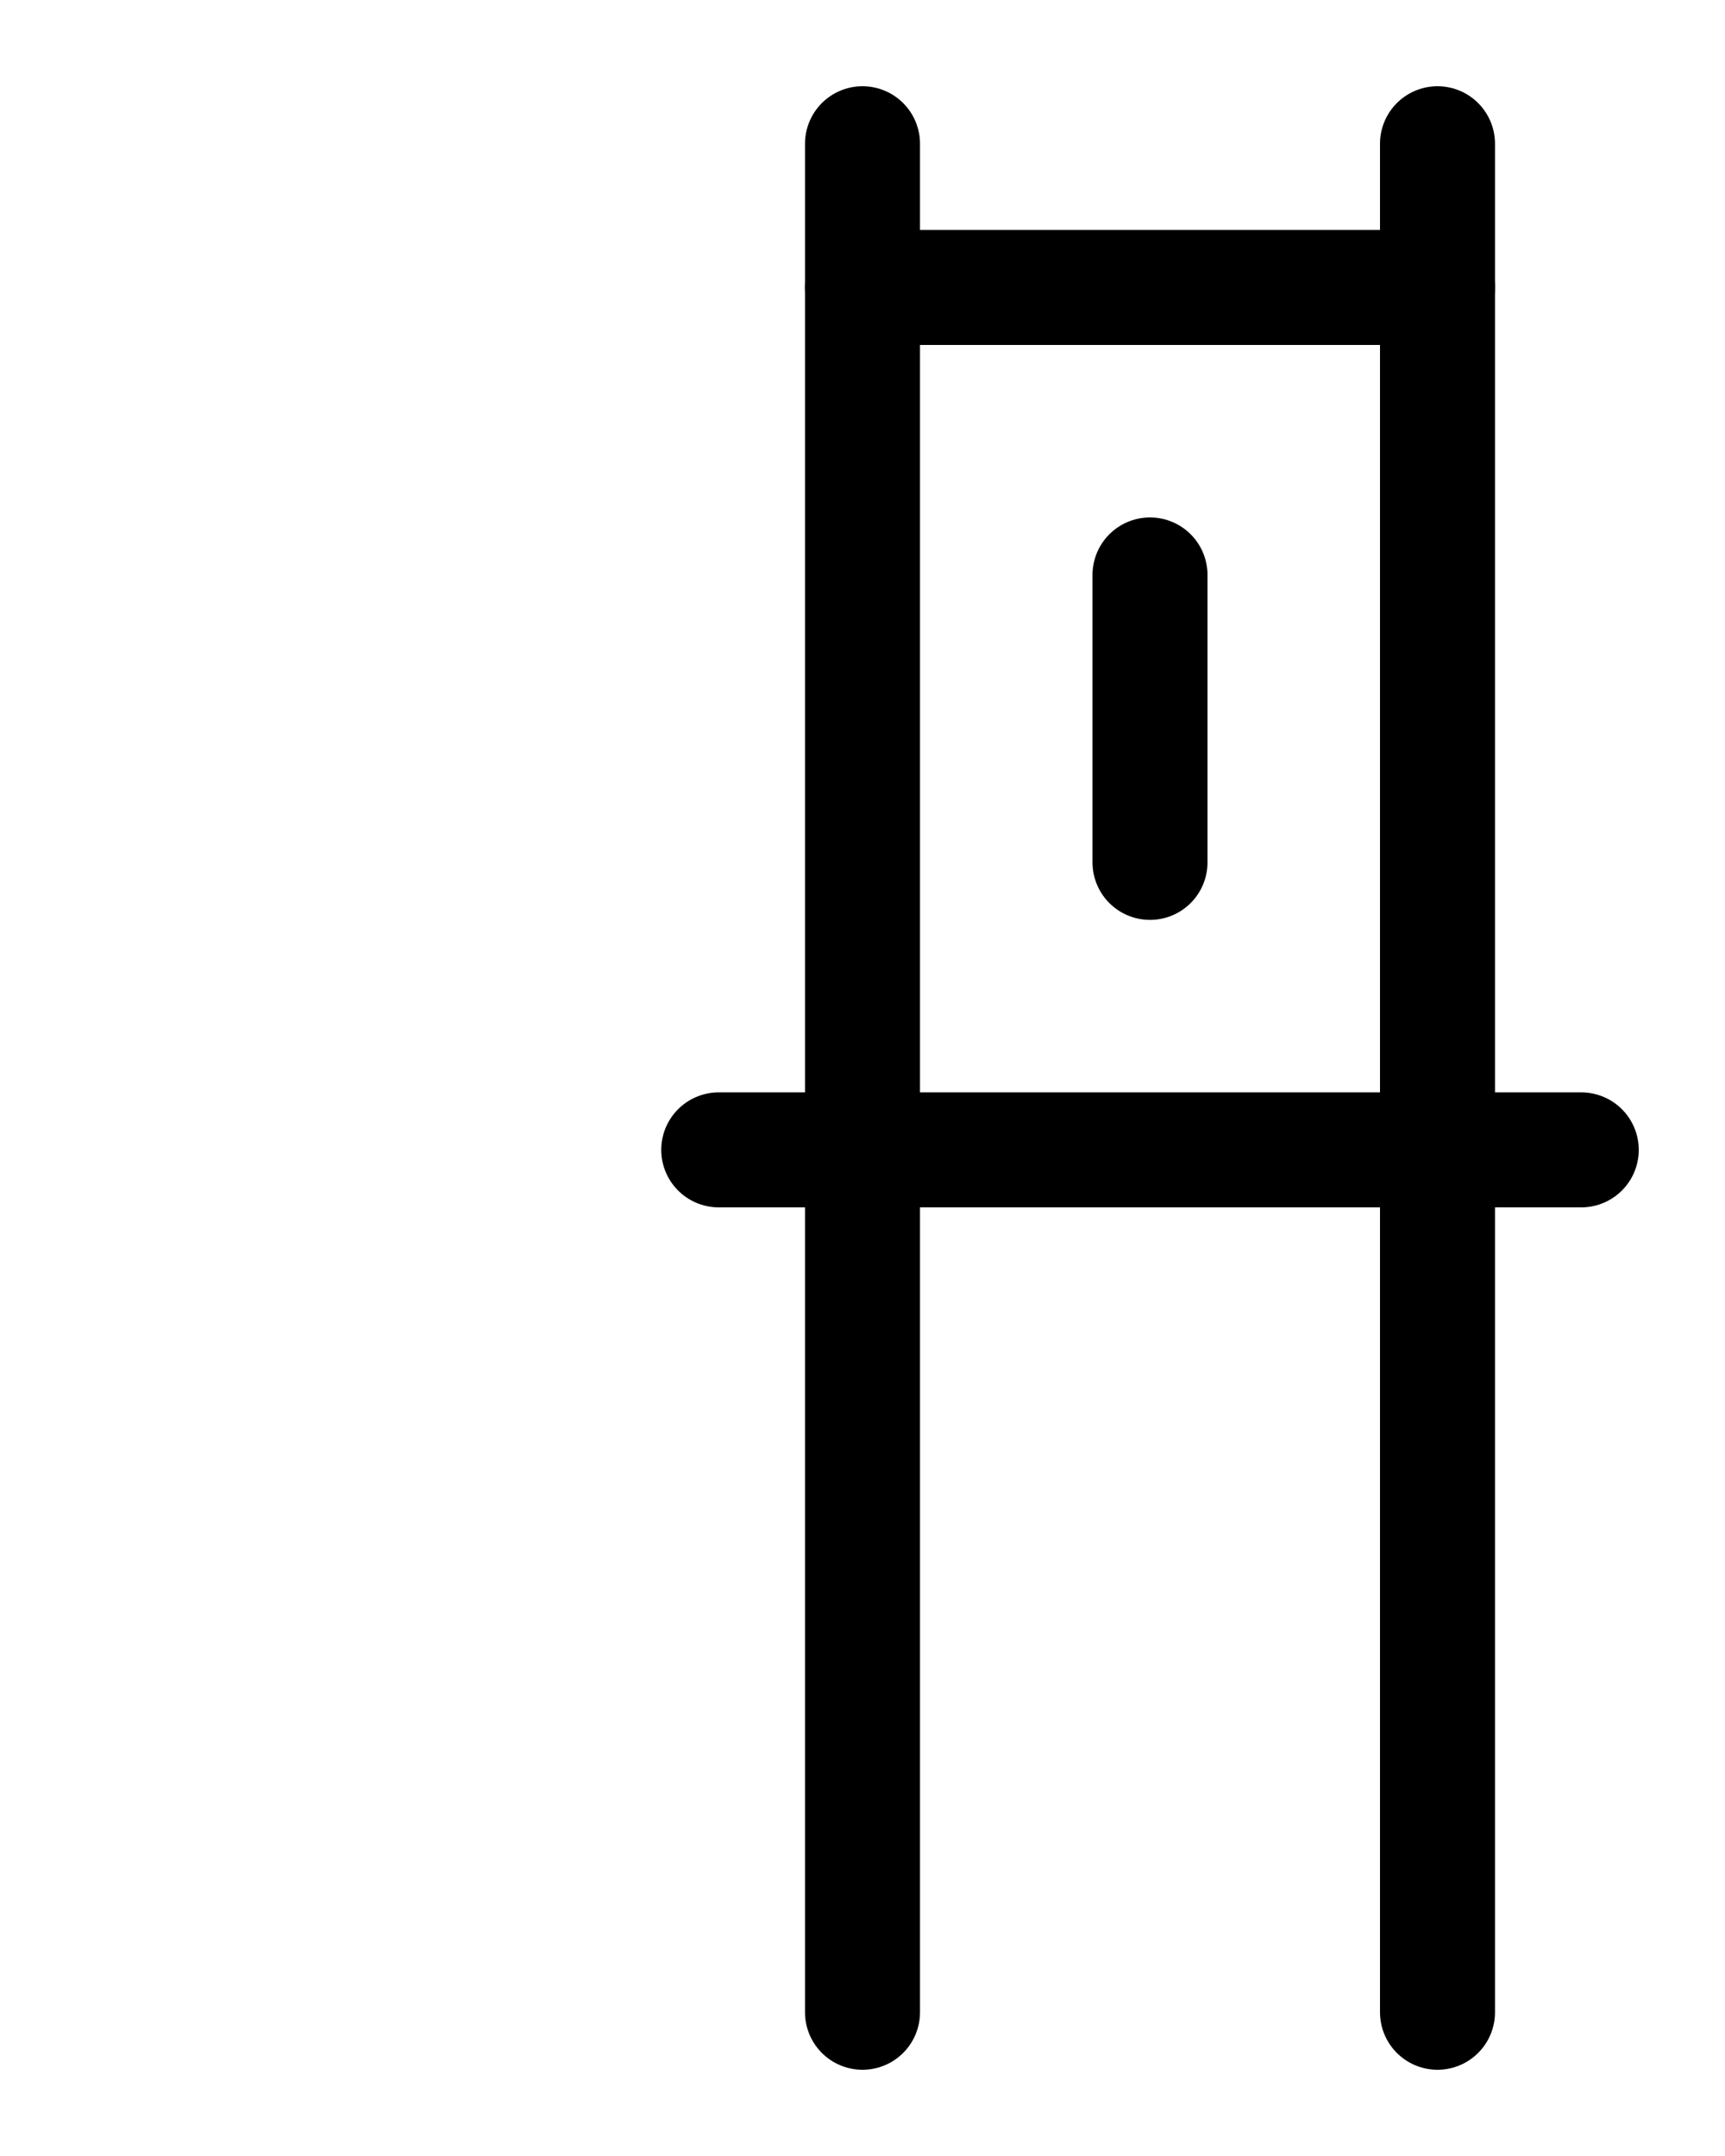 <?xml version="1.0" encoding="utf-8"?>
<!-- Generator: Adobe Illustrator 26.0.0, SVG Export Plug-In . SVG Version: 6.00 Build 0)  -->
<svg version="1.1" id="图层_1" xmlns="http://www.w3.org/2000/svg" xmlns:xlink="http://www.w3.org/1999/xlink" x="0px" y="0px"
	 viewBox="0 0 720 900" style="enable-background:new 0 0 720 900;" xml:space="preserve">
<style type="text/css">
	.st0{fill:none;stroke:#000000;stroke-width:48;stroke-linecap:round;stroke-linejoin:round;stroke-miterlimit:10;}
</style>
<line class="st0" x1="360" y1="60" x2="360" y2="840"/>
<line class="st0" x1="600" y1="60" x2="600" y2="840"/>
<line class="st0" x1="360" y1="120" x2="600" y2="120"/>
<line class="st0" x1="300" y1="480" x2="660" y2="480"/>
<line class="st0" x1="480" y1="240" x2="480" y2="360"/>
</svg>
